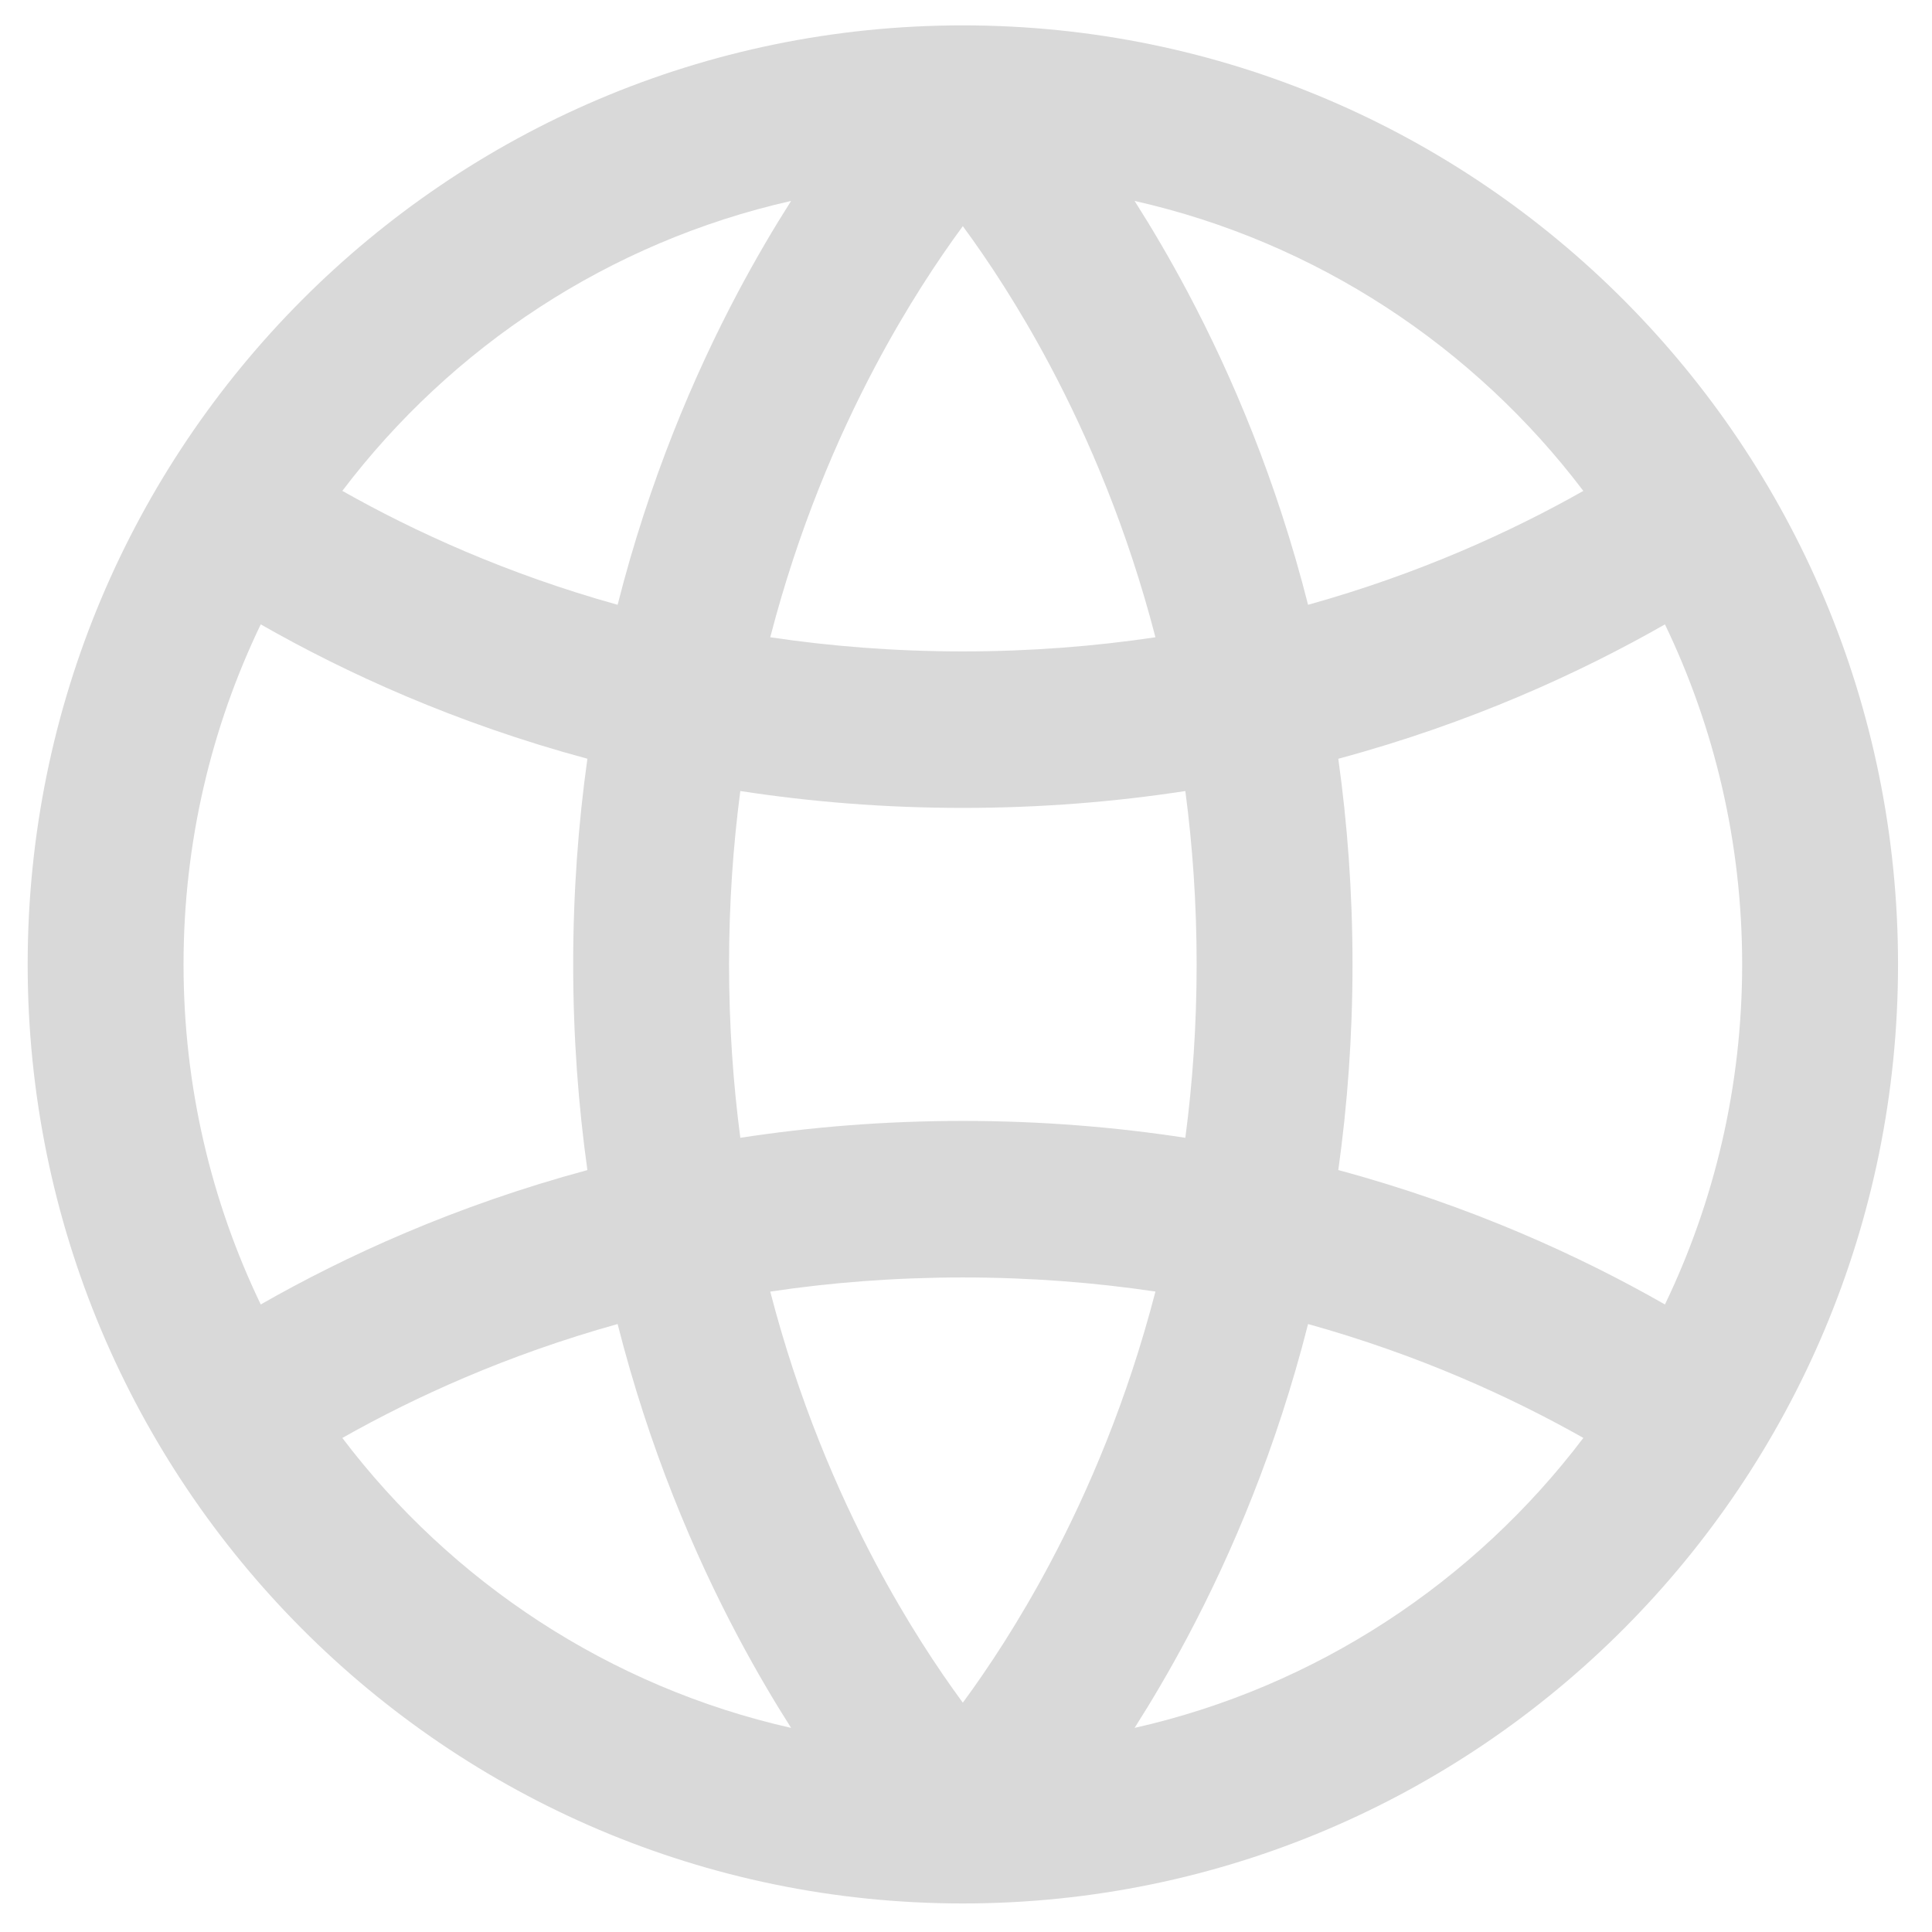 <svg width="53" height="53" viewBox="0 0 53 53" fill="none" xmlns="http://www.w3.org/2000/svg">
<path fill-rule="evenodd" clip-rule="evenodd" d="M20.251 44.909C20.742 45.832 21.233 46.664 21.702 47.401C16.715 46.275 12.386 43.398 9.391 39.447C11.368 38.329 13.9 37.17 16.943 36.322C17.808 39.729 19.029 42.607 20.251 44.909ZM24.024 42.889C22.962 40.889 21.897 38.391 21.13 35.432C22.781 35.185 24.544 35.044 26.414 35.044C28.283 35.044 30.046 35.185 31.697 35.431C30.93 38.391 29.865 40.889 28.803 42.889C27.951 44.492 27.102 45.773 26.413 46.709C25.724 45.773 24.876 44.492 24.024 42.889ZM20 26.456C20 28.128 20.112 29.715 20.309 31.213C22.214 30.92 24.251 30.75 26.414 30.75C28.576 30.75 30.613 30.92 32.517 31.213C32.715 29.715 32.827 28.128 32.827 26.456C32.827 24.785 32.715 23.198 32.517 21.7C30.613 21.993 28.576 22.163 26.414 22.163C24.251 22.163 22.214 21.993 20.309 21.7C20.112 23.198 20 24.785 20 26.456ZM16.114 20.814C15.866 22.586 15.724 24.468 15.724 26.456C15.724 28.445 15.866 30.327 16.114 32.099C12.484 33.077 9.478 34.457 7.153 35.785C5.796 32.964 5.035 29.8 5.035 26.456C5.035 23.113 5.796 19.949 7.153 17.128C9.478 18.456 12.484 19.836 16.114 20.814ZM21.13 17.482C22.781 17.728 24.544 17.87 26.414 17.87C28.283 17.87 30.046 17.728 31.697 17.482C30.93 14.522 29.865 12.024 28.803 10.024C27.951 8.421 27.102 7.14 26.413 6.204C25.724 7.14 24.876 8.421 24.024 10.024C22.962 12.024 21.897 14.522 21.13 17.482ZM36.713 20.815C36.961 22.586 37.103 24.469 37.103 26.456C37.103 28.445 36.961 30.327 36.713 32.098C40.343 33.077 43.349 34.457 45.674 35.785C47.031 32.964 47.792 29.799 47.792 26.456C47.792 23.114 47.031 19.949 45.674 17.128C43.349 18.456 40.343 19.836 36.713 20.815ZM43.435 13.467C41.459 14.585 38.927 15.743 35.884 16.591C35.019 13.184 33.798 10.306 32.576 8.004C32.085 7.081 31.594 6.249 31.125 5.512C36.113 6.638 40.441 9.515 43.435 13.467ZM16.943 16.591C13.9 15.743 11.368 14.584 9.391 13.466C12.386 9.515 16.715 6.638 21.702 5.512C21.233 6.249 20.742 7.081 20.251 8.004C19.029 10.306 17.808 13.184 16.943 16.591ZM35.884 36.322C35.019 39.729 33.798 42.607 32.576 44.909C32.085 45.832 31.594 46.664 31.125 47.401C36.113 46.275 40.441 43.397 43.436 39.446C41.459 38.329 38.927 37.17 35.884 36.322ZM26.413 52.217C40.582 52.217 52.068 40.684 52.068 26.456C52.068 12.229 40.582 0.696 26.413 0.696C12.245 0.696 0.759 12.229 0.759 26.456C0.759 40.684 12.245 52.217 26.413 52.217Z" fill="#D9D9D9"/>
</svg>
